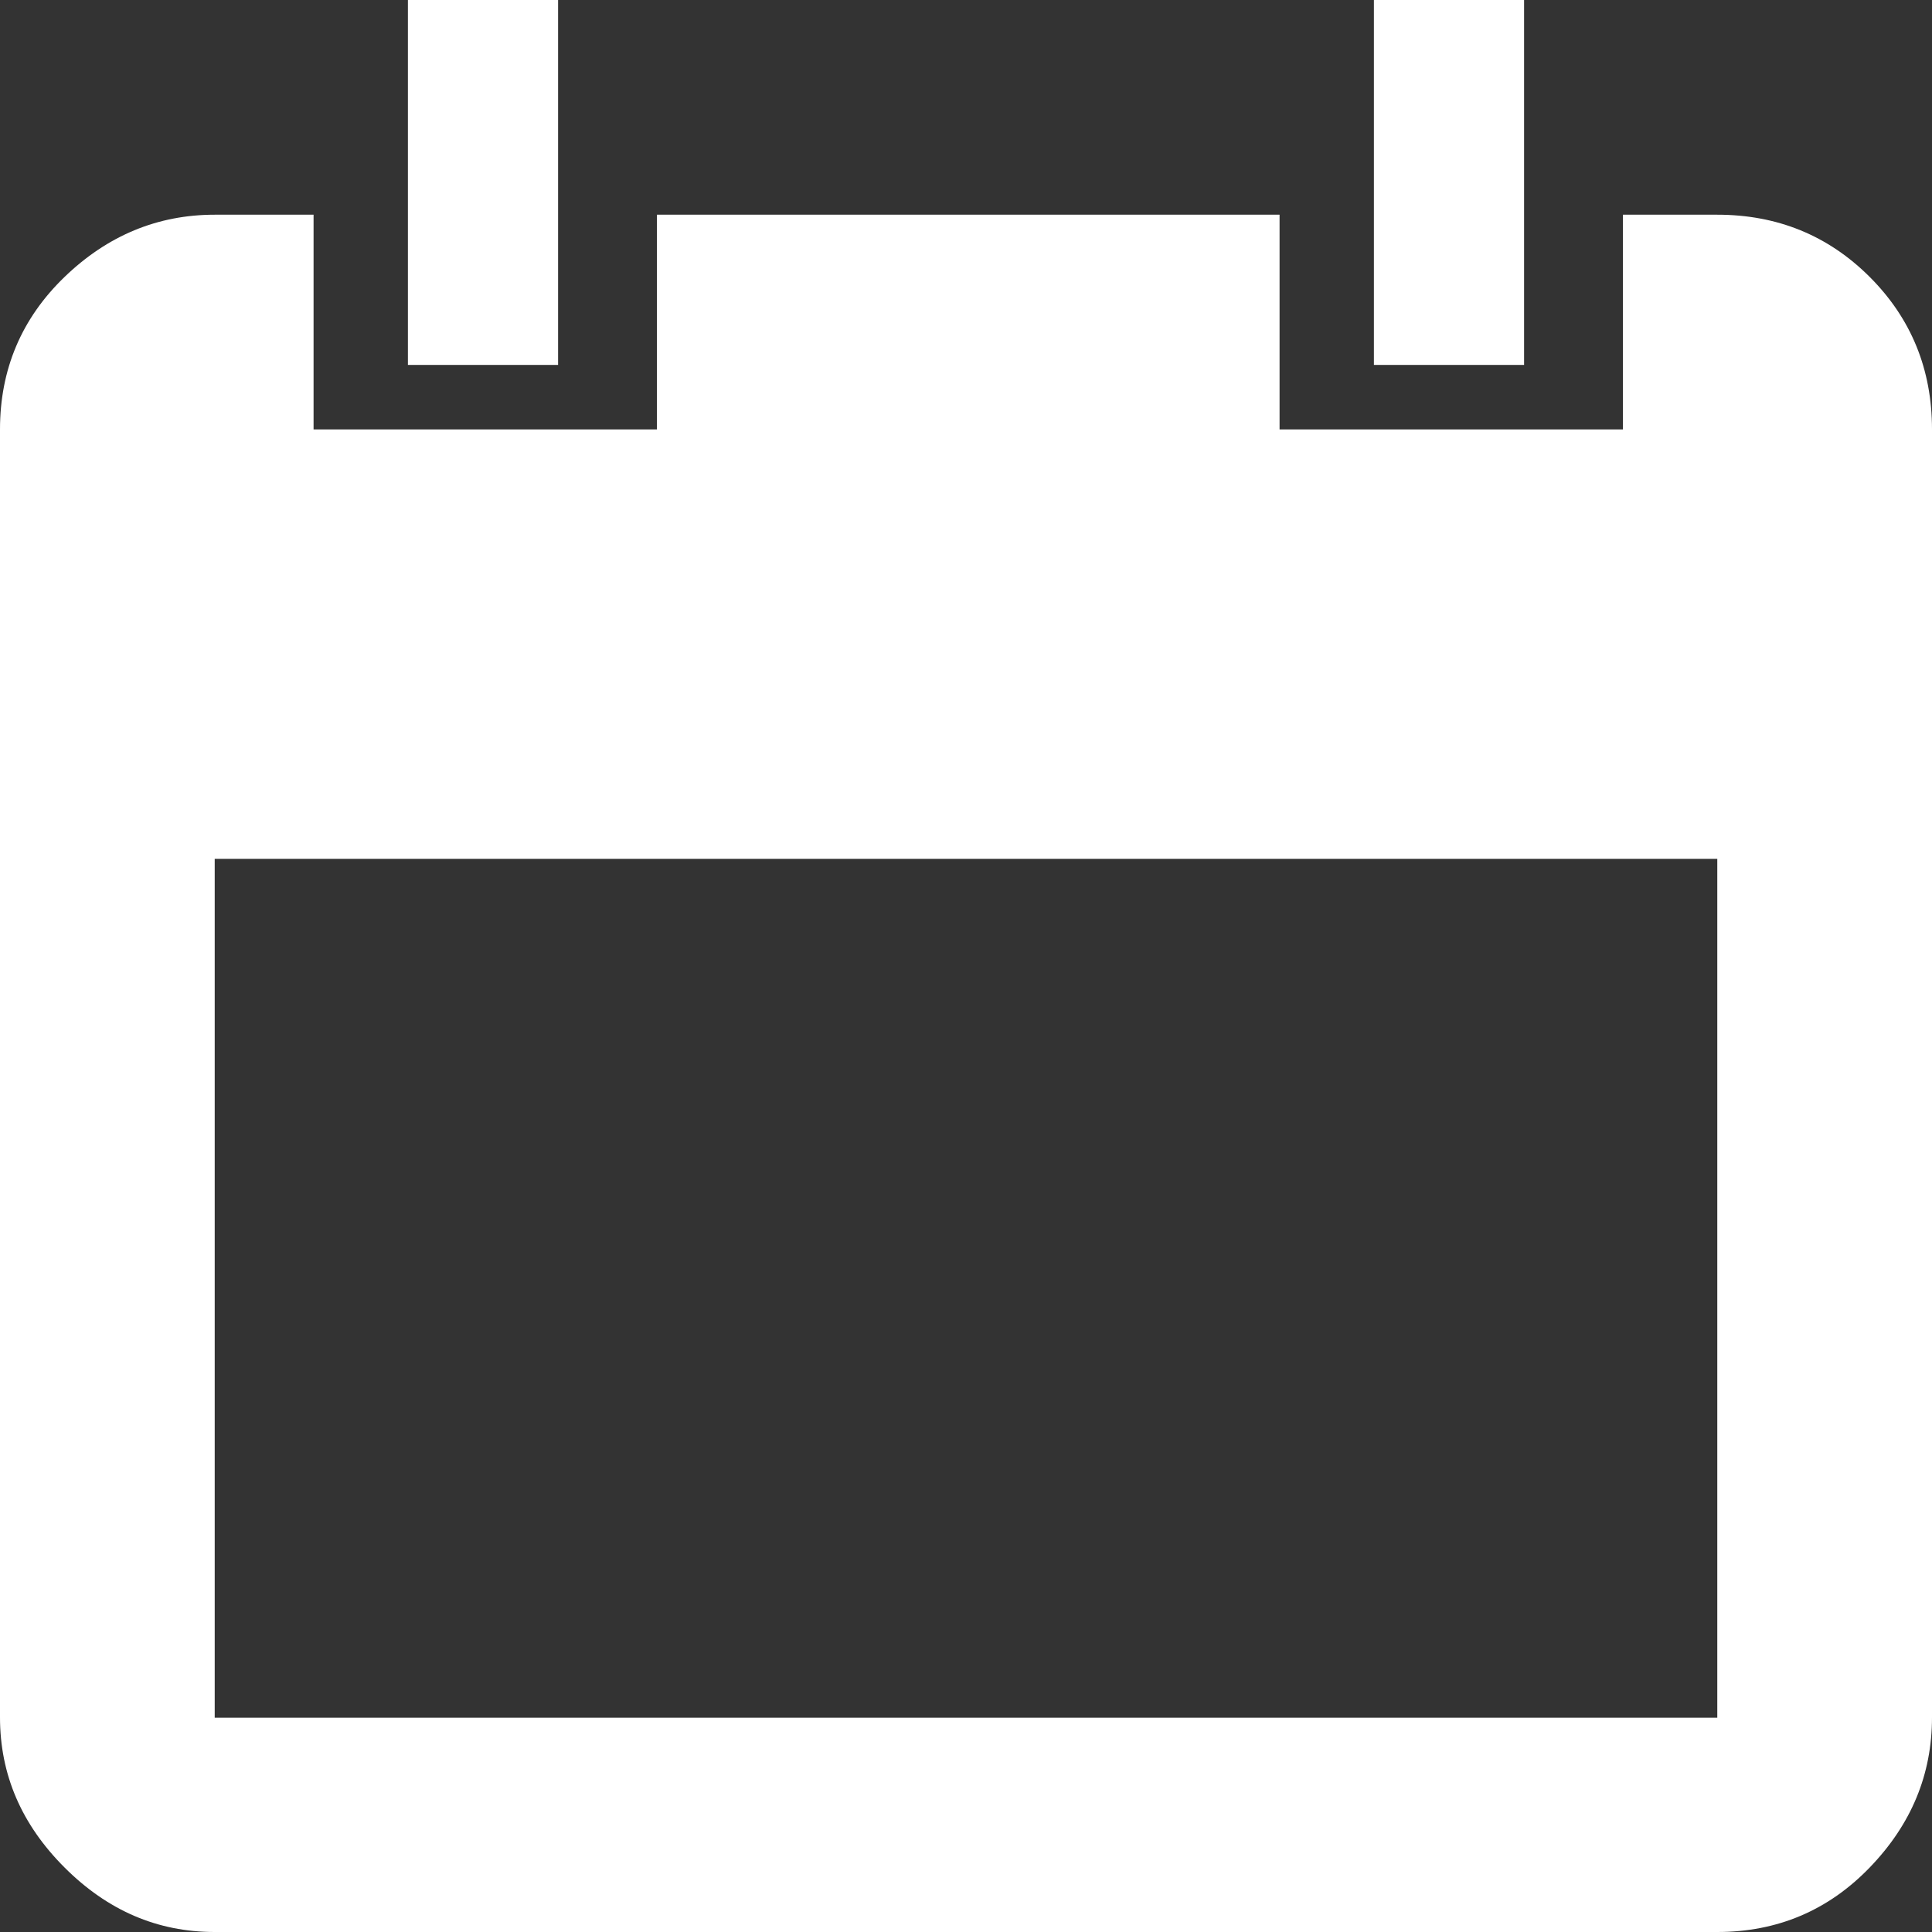 <?xml version="1.0" encoding="utf-8"?>
<!-- Generator: Adobe Illustrator 24.1.1, SVG Export Plug-In . SVG Version: 6.00 Build 0)  -->
<svg version="1.1" id="Layer_1" xmlns="http://www.w3.org/2000/svg" xmlns:xlink="http://www.w3.org/1999/xlink" x="0px" y="0px"
	 viewBox="0 0 512 512" style="enable-background:new 0 0 512 512;" xml:space="preserve">
<rect x="0" y="0" width="512" height="512" fill="#333333" stroke="none"/>
<g>
	<path fill="white" d="M455.1,56.9c15.9,0,29.4,5.5,40.4,16.5c11,11,16.5,24.5,16.5,40.4v341.3c0,15.2-5.5,28.4-16.5,39.8
		c-11,11.4-24.5,17.1-40.4,17.1H56.9c-15.2,0-28.4-5.7-39.8-17.1S0,470.3,0,455.1V113.8c0-15.9,5.7-29.4,17.1-40.4
		s24.7-16.5,39.8-16.5h26.2v56.9h91V56.9h165v56.9h91V56.9H455.1 M455.1,455.1V227.6H56.9v227.6H455.1 M147.9,0v96.7h-39.8V0H147.9
		 M403.9,0v96.7h-39.8V0H403.9"/>
</g>
</svg>

